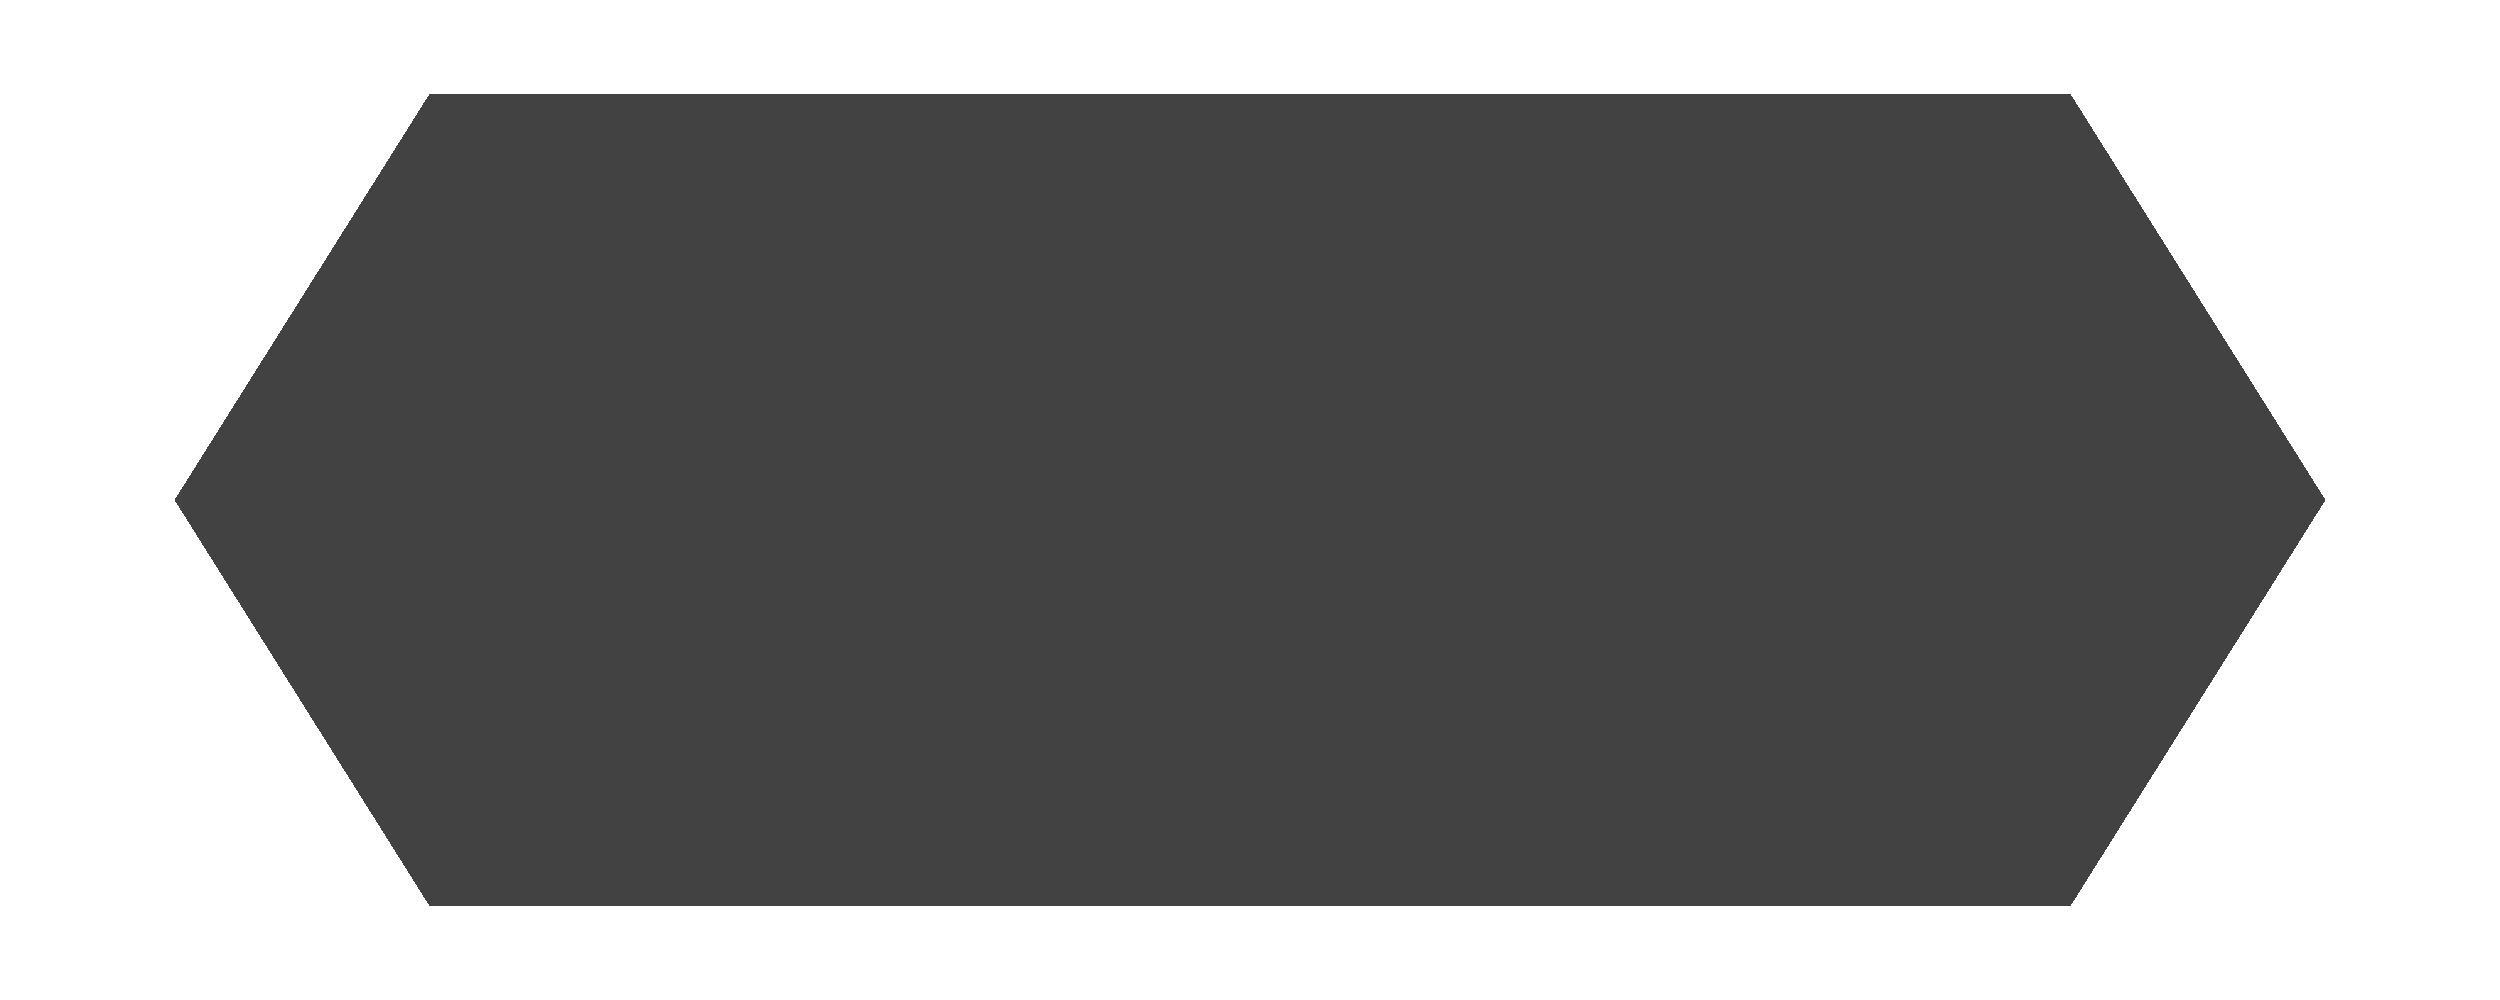 <svg width="125" height="50" viewBox="0 0 126 53" fill="none" xmlns="http://www.w3.org/2000/svg"><g filter="url(#a)" shape-rendering="crispEdges"><path d="M19.5 5h87L120 26.5 106.5 48h-87L6 26.5 19.5 5Z" fill="#424242"/><path d="M19.5 4.5h-.276l-.147.234-13.5 21.5-.167.266.167.266 13.5 21.5.147.234h87.552l.147-.234 13.5-21.5.167-.266-.167-.266-13.5-21.5-.147-.234H19.5Z" stroke="#fff" stroke-opacity=".2"/></g><defs><filter id="a" x=".819" y="0" width="124.362" height="53" filterUnits="userSpaceOnUse" color-interpolation-filters="sRGB"><feFlood flood-opacity="0" result="BackgroundImageFix"/><feColorMatrix in="SourceAlpha" values="0 0 0 0 0 0 0 0 0 0 0 0 0 0 0 0 0 0 127 0" result="hardAlpha"/><feOffset/><feGaussianBlur stdDeviation="2"/><feComposite in2="hardAlpha" operator="out"/><feColorMatrix values="0 0 0 0 1 0 0 0 0 1 0 0 0 0 1 0 0 0 0.5 0"/><feBlend in2="BackgroundImageFix" result="effect1_dropShadow_895_3011"/><feBlend in="SourceGraphic" in2="effect1_dropShadow_895_3011" result="shape"/></filter></defs></svg>